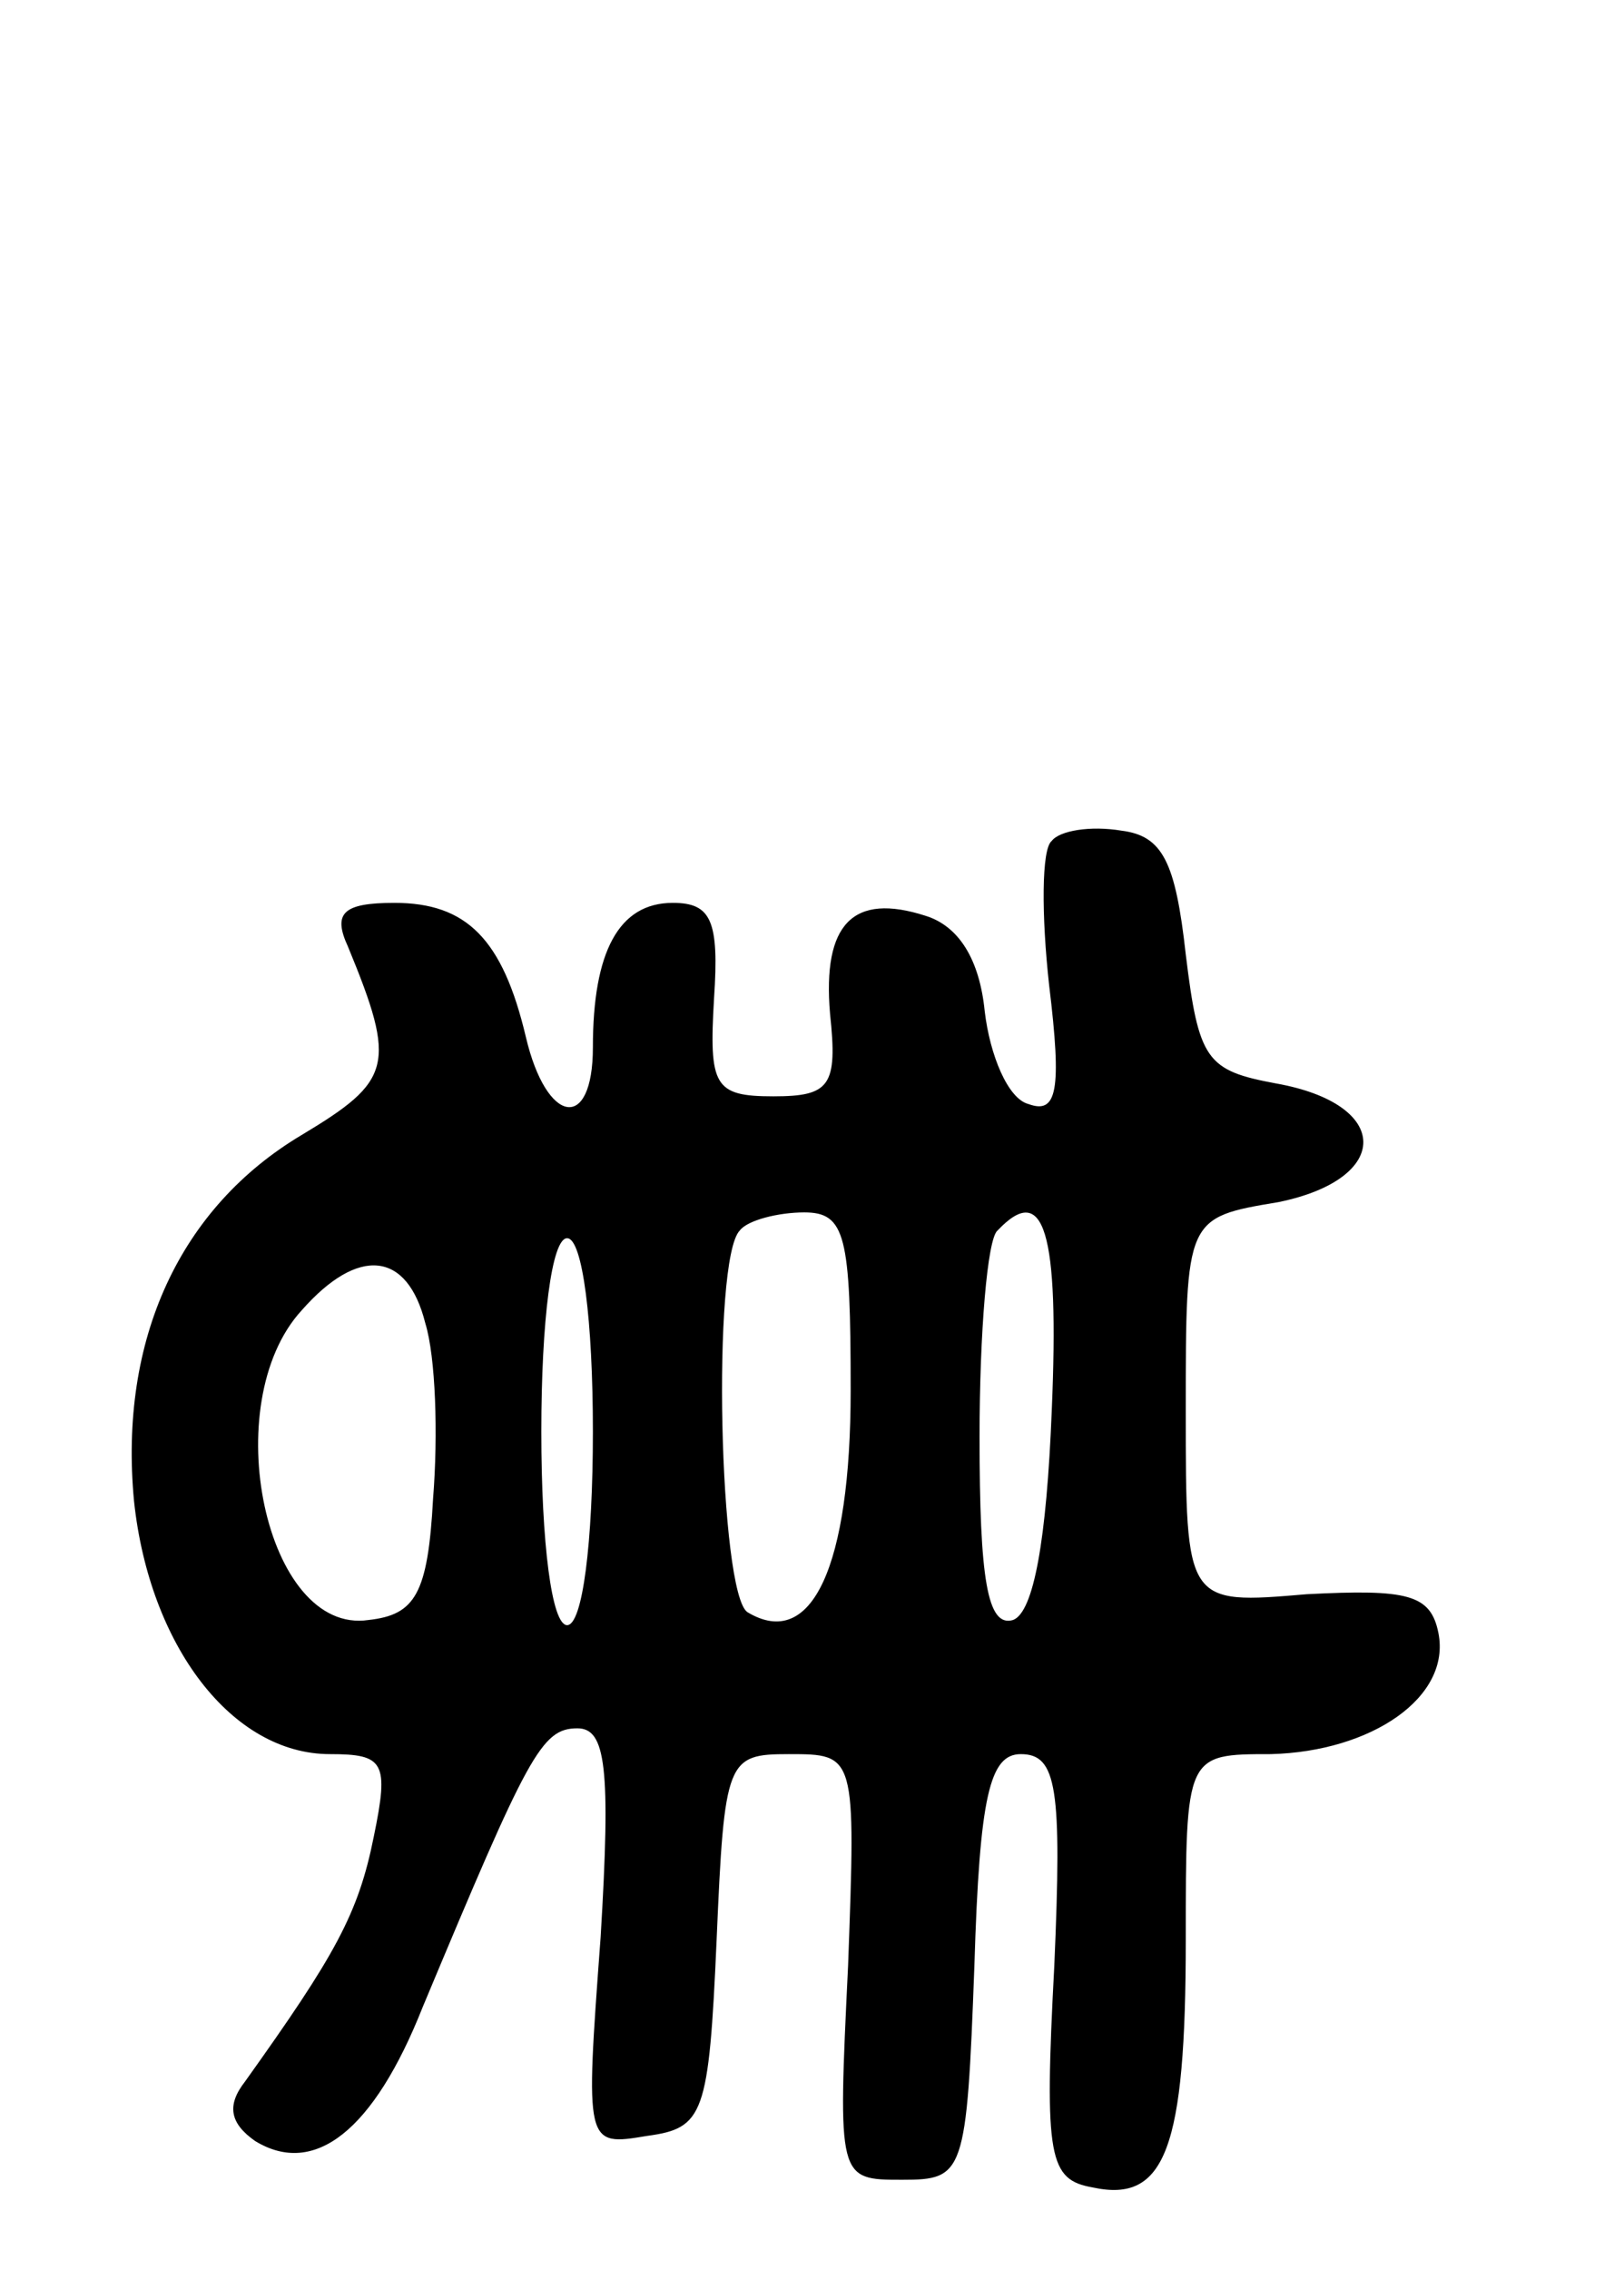 <svg version="1.0" xmlns="http://www.w3.org/2000/svg"
 width="63pt" height="88pt" viewBox="0 0 63 88"
 preserveAspectRatio="xMidYMid meet">
<g transform="translate(0,88) scale(0.1,-0.1)"
fill="#000000" stroke="none">
<path d="M408 554 c-4 -3 -4 -29 -1 -56 5 -41 3 -50 -8 -46 -8 2 -15 19 -17
36 -2 20 -10 33 -23 37 -28 9 -40 -3 -37 -38 3 -28 0 -32 -22 -32 -23 0 -25 4
-23 38 2 30 -1 37 -16 37 -21 0 -31 -19 -31 -56 0 -33 -18 -30 -26 4 -9 38
-23 52 -51 52 -20 0 -24 -4 -18 -17 19 -46 17 -52 -18 -73 -47 -28 -71 -79
-65 -142 6 -56 38 -98 76 -98 21 0 23 -3 17 -32 -6 -30 -15 -46 -50 -95 -7 -9
-6 -16 4 -23 23 -14 46 4 65 52 41 98 46 108 60 108 11 0 13 -15 9 -81 -6 -81
-6 -81 18 -77 22 3 24 8 27 76 3 70 4 72 28 72 26 0 26 0 23 -82 -4 -83 -4
-83 21 -83 24 0 25 2 28 83 2 66 6 82 18 82 14 0 16 -13 13 -82 -4 -75 -2 -83
15 -86 28 -6 36 15 36 96 0 72 0 72 33 72 39 1 70 22 65 47 -3 15 -12 17 -51
15 -47 -4 -47 -4 -47 71 0 75 0 75 36 81 44 9 44 38 -1 46 -27 5 -30 9 -35 50
-4 36 -9 46 -25 48 -12 2 -24 0 -27 -4z m-78 -213 c0 -68 -15 -101 -40 -86
-11 7 -14 137 -3 148 3 4 15 7 25 7 16 0 18 -9 18 -69z m78 -8 c-2 -50 -7 -78
-15 -81 -10 -3 -13 16 -13 71 0 40 3 77 7 80 18 19 24 0 21 -70z m-178 -8 c0
-43 -4 -75 -10 -75 -6 0 -10 32 -10 75 0 43 4 75 10 75 6 0 10 -32 10 -75z
m-65 42 c4 -13 5 -43 3 -68 -2 -37 -7 -45 -25 -47 -40 -6 -59 84 -26 120 22
25 41 23 48 -5z"/>
</g>
</svg>
